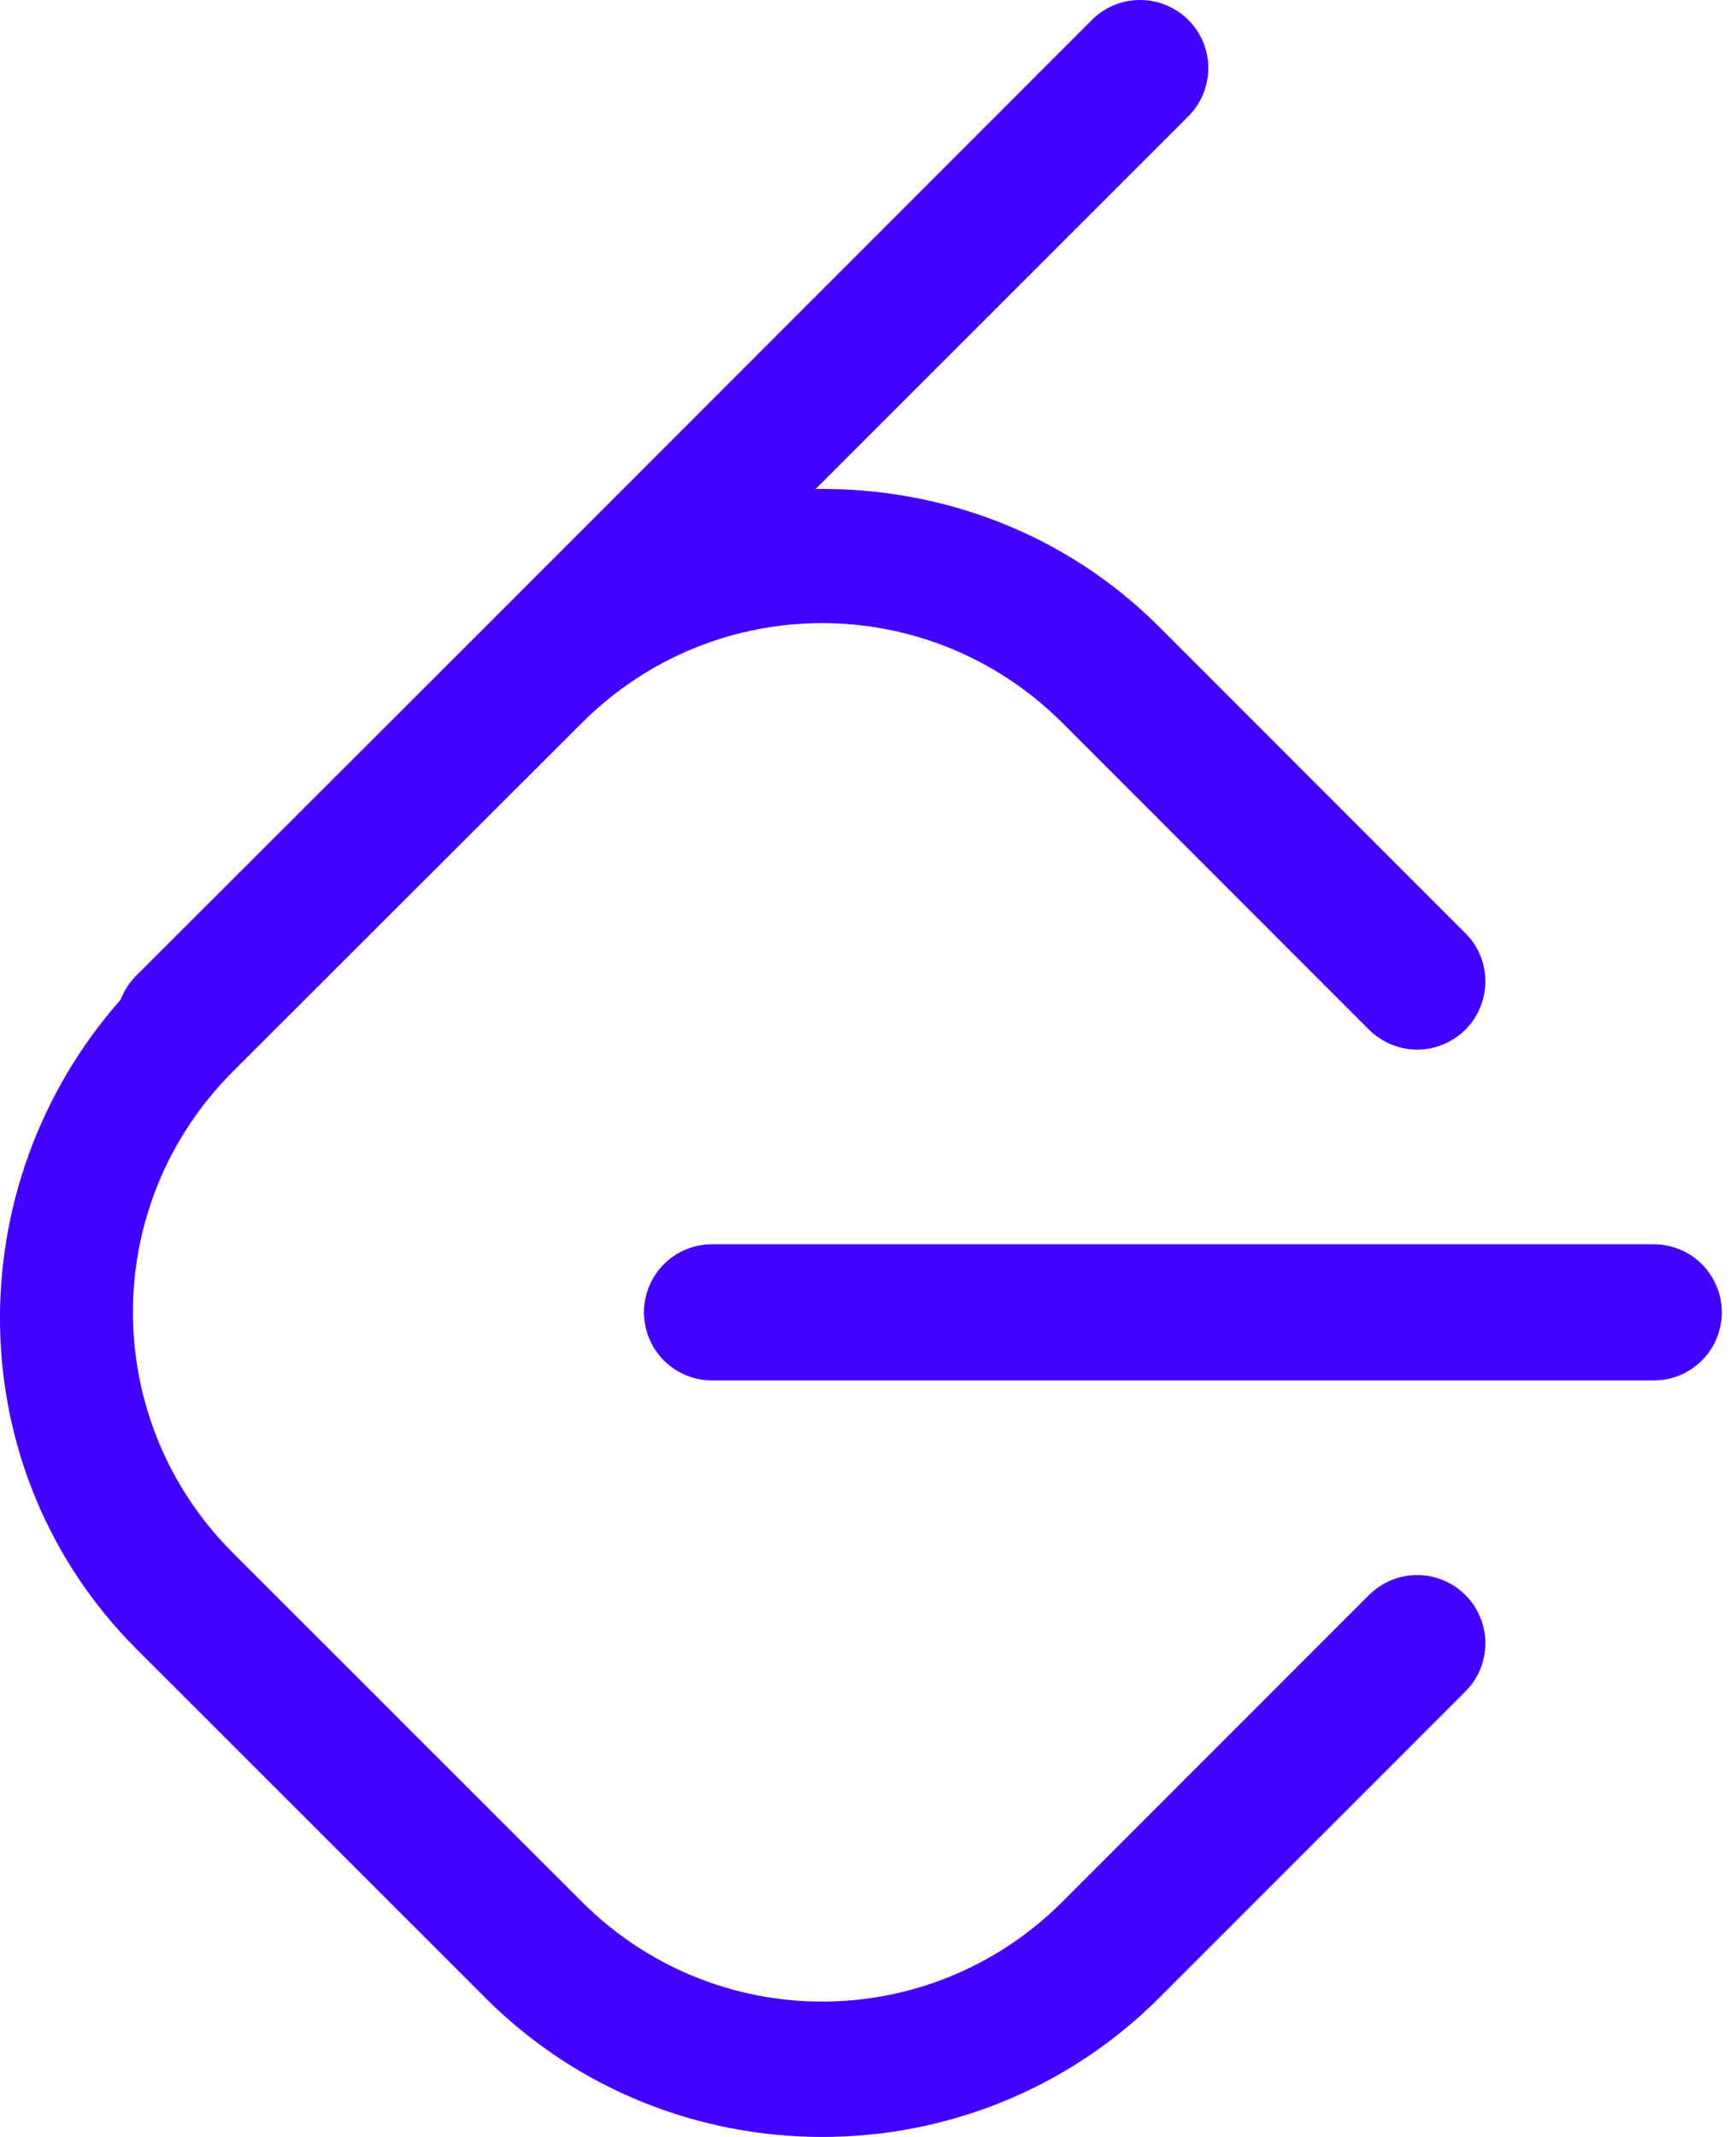 <svg width="13" height="16" viewBox="0 0 13 16" fill="none" xmlns="http://www.w3.org/2000/svg">
<path d="M8.52 0C8.388 0.005 8.262 0.06 8.17 0.156L3.635 4.693L1.023 7.302C0.971 7.353 0.93 7.415 0.904 7.484C-0.329 8.881 -0.312 11.012 1.023 12.348L3.635 14.959C5.023 16.347 7.291 16.347 8.68 14.959L10.974 12.664C11.022 12.617 11.059 12.56 11.085 12.498C11.11 12.436 11.123 12.37 11.123 12.303C11.123 12.236 11.11 12.169 11.084 12.108C11.059 12.046 11.021 11.989 10.973 11.942C10.926 11.895 10.87 11.857 10.808 11.832C10.746 11.806 10.679 11.793 10.612 11.793C10.545 11.793 10.479 11.806 10.417 11.832C10.355 11.858 10.299 11.896 10.251 11.943L7.957 14.238C6.959 15.236 5.354 15.236 4.356 14.238L1.744 11.627C0.746 10.629 0.746 9.021 1.744 8.023L4.356 5.414C5.354 4.416 6.959 4.416 7.957 5.414L10.251 7.709C10.347 7.804 10.477 7.858 10.612 7.859C10.748 7.859 10.877 7.805 10.973 7.71C11.069 7.614 11.123 7.484 11.123 7.349C11.124 7.213 11.07 7.083 10.974 6.988L8.68 4.693C7.973 3.986 7.039 3.649 6.108 3.661L8.893 0.877C8.967 0.805 9.018 0.713 9.038 0.611C9.059 0.51 9.048 0.405 9.008 0.31C8.968 0.216 8.899 0.135 8.812 0.08C8.725 0.024 8.624 -0.003 8.52 0ZM5.34 9.316C5.272 9.315 5.205 9.328 5.142 9.353C5.079 9.378 5.022 9.415 4.974 9.463C4.926 9.51 4.888 9.567 4.862 9.629C4.836 9.691 4.822 9.758 4.822 9.826C4.822 9.893 4.836 9.96 4.862 10.023C4.888 10.085 4.926 10.142 4.974 10.189C5.022 10.236 5.079 10.274 5.142 10.299C5.205 10.324 5.272 10.337 5.34 10.336H12.377C12.444 10.337 12.511 10.324 12.574 10.299C12.637 10.274 12.694 10.236 12.742 10.189C12.79 10.142 12.828 10.085 12.854 10.023C12.88 9.96 12.894 9.893 12.894 9.826C12.894 9.758 12.88 9.691 12.854 9.629C12.828 9.567 12.79 9.51 12.742 9.463C12.694 9.415 12.637 9.378 12.574 9.353C12.511 9.328 12.444 9.315 12.377 9.316H5.34Z" fill="#4200FF"/>
</svg>
